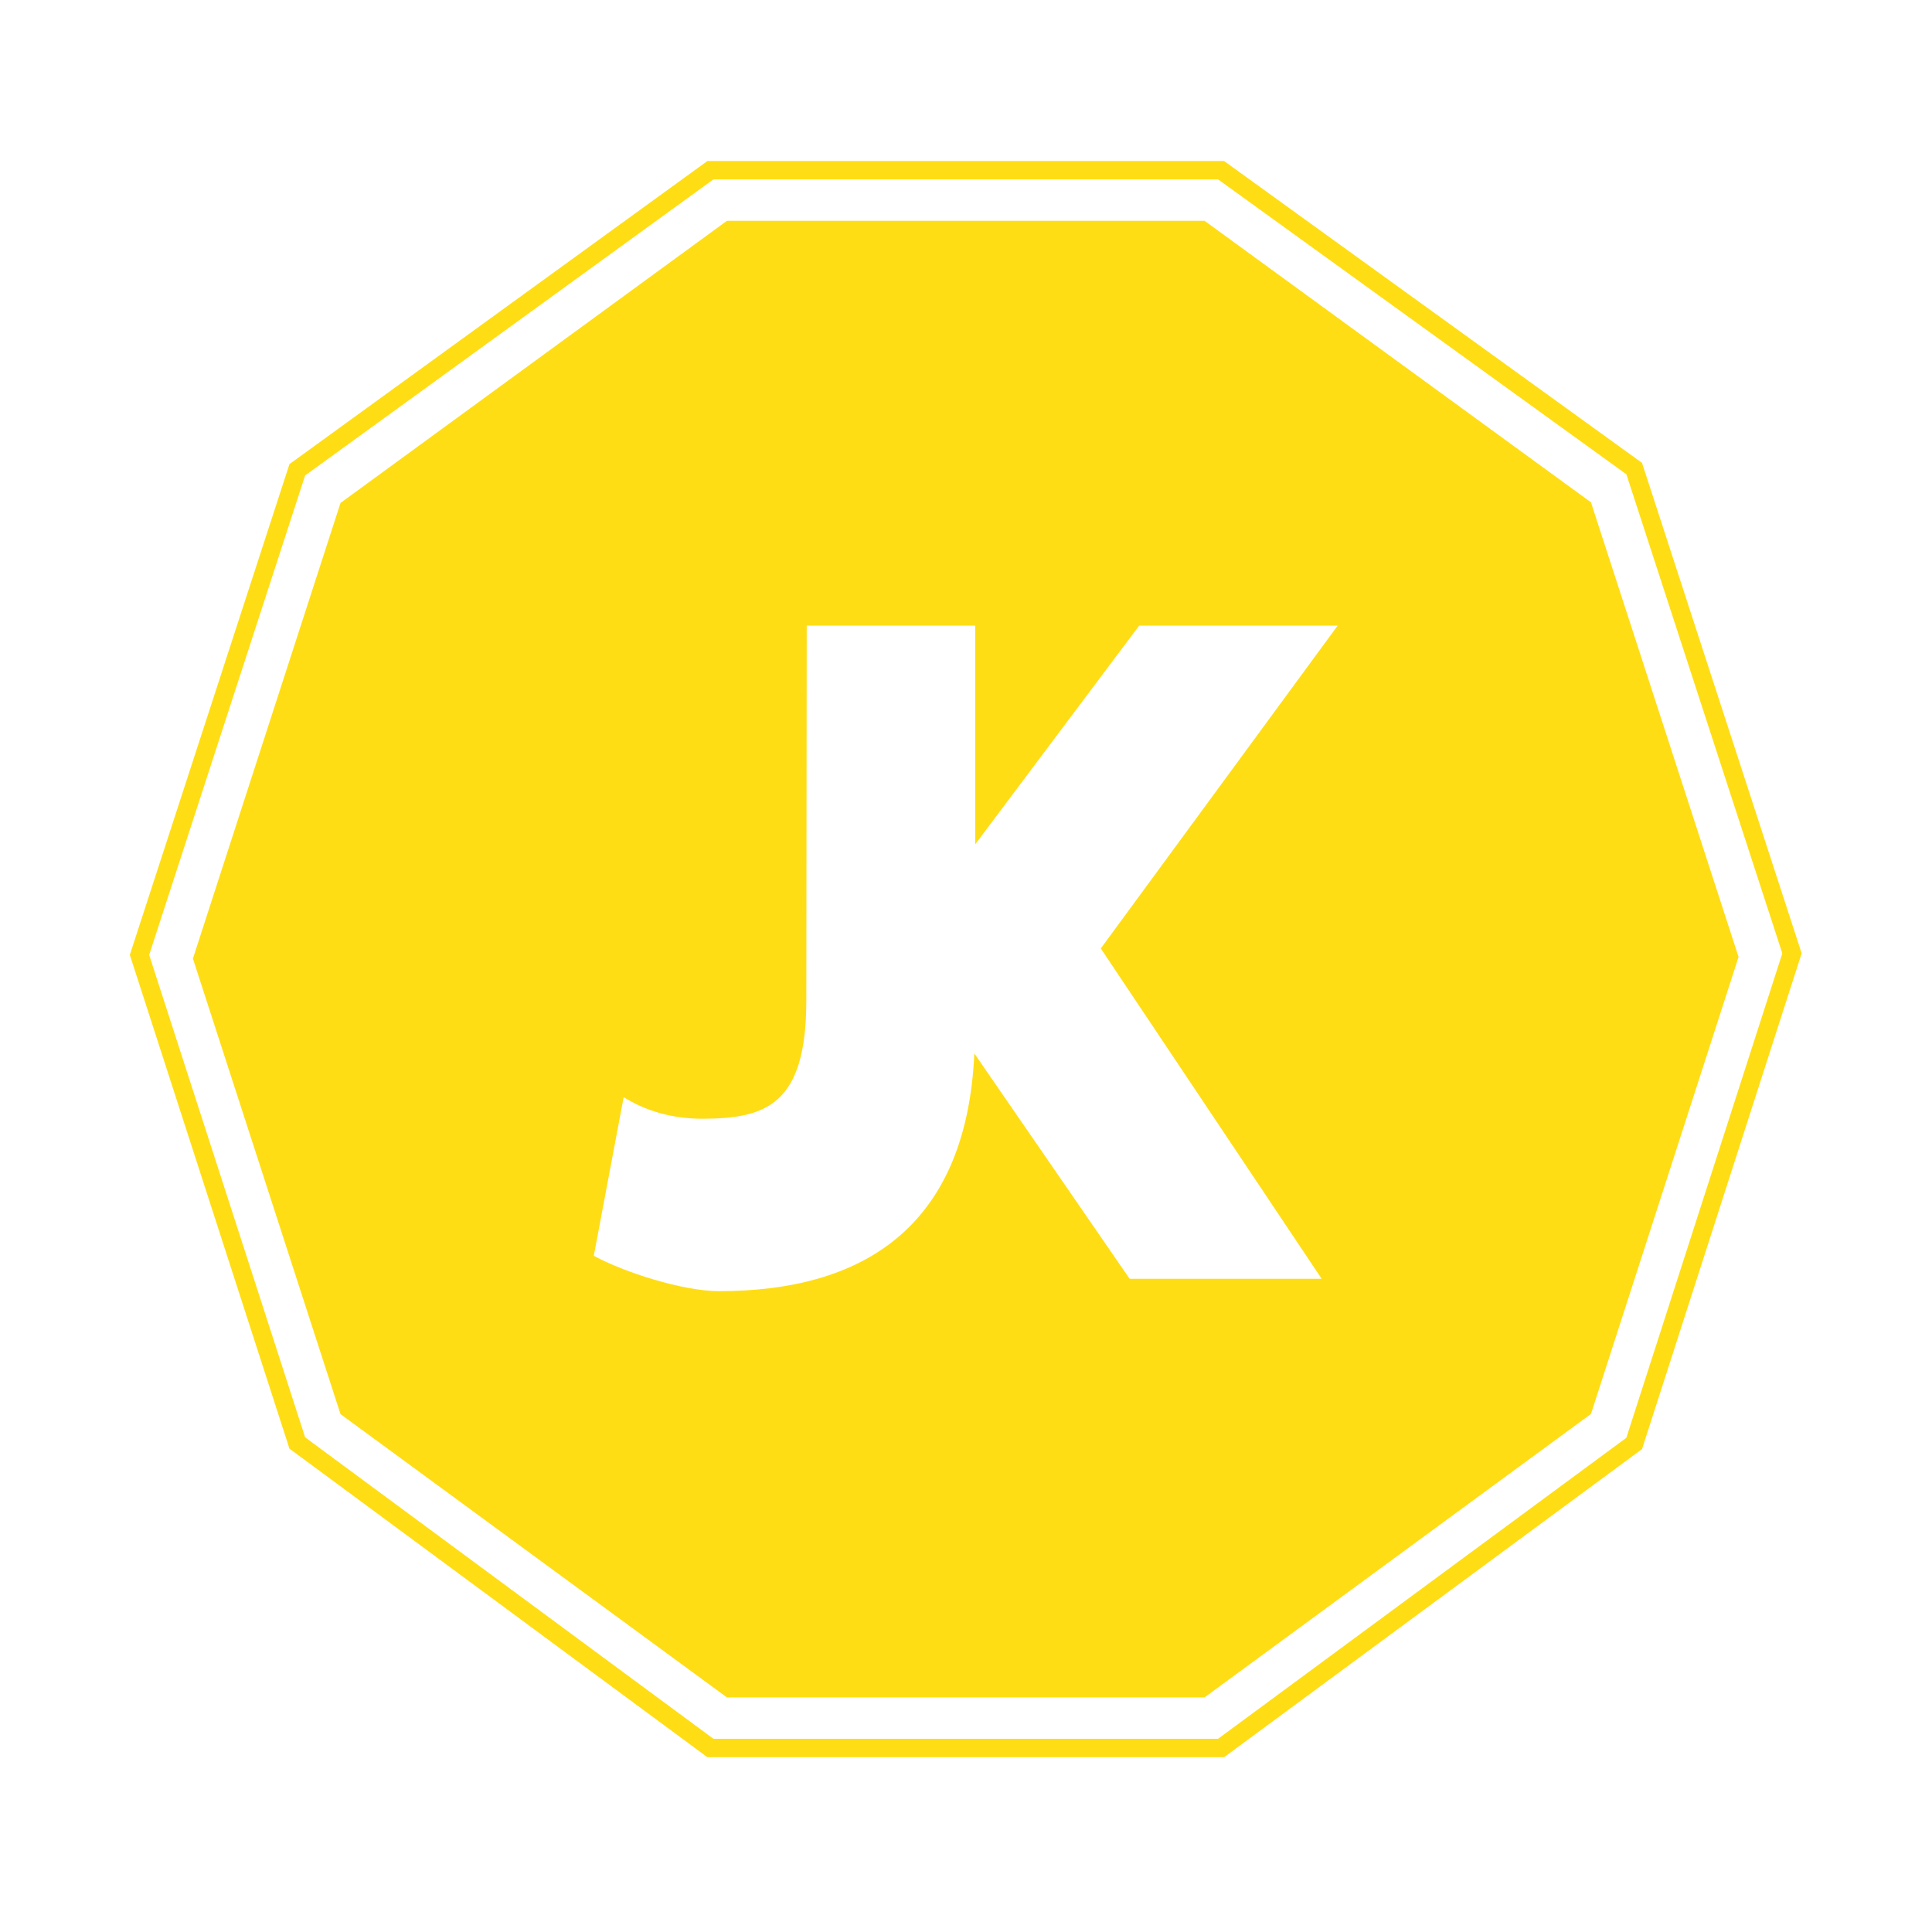 <?xml version="1.0" encoding="utf-8"?>
<!-- Generator: Adobe Illustrator 15.0.0, SVG Export Plug-In . SVG Version: 6.00 Build 0)  -->
<!DOCTYPE svg PUBLIC "-//W3C//DTD SVG 1.1//EN" "http://www.w3.org/Graphics/SVG/1.1/DTD/svg11.dtd">
<svg version="1.1" xmlns="http://www.w3.org/2000/svg" xmlns:xlink="http://www.w3.org/1999/xlink" x="0px" y="0px" width="420px"
	 height="420px" viewBox="0 0 420 420" enable-background="new 0 0 420 420" xml:space="preserve">
<g id="Surround__x23_1" display="none">
	<polygon display="inline" fill="#FFDD14" points="158.028,369 74.025,307.418 41.939,208.39 74.025,109.335 158.028,48 261.859,48 
		345.862,109.198 377.948,208.03 345.862,307.376 261.859,369 	"/>
	<polygon display="inline" fill="none" stroke="#FFDD14" stroke-width="4" stroke-miterlimit="10" points="154.438,380 
		64.629,313.693 30.325,207.585 64.629,102.129 154.438,37 265.45,37 355.26,101.865 389.563,207.25 355.26,313.79 265.45,380 	"/>
</g>
<g id="Surround__x23_2" display="none">
	<polygon fill="#FFDD14" points="179.654,352 124.313,327.617 83.777,282.728 65.057,225.179 71.39,164.963 101.679,112.516 
		150.688,76.916 209.944,64.326 269.199,76.923 318.209,112.531 348.497,164.995 354.831,225.242 336.11,282.856 295.575,327.617 
		240.232,352 	"/>
	<polygon fill="none" stroke="#FFDD14" stroke-width="5" stroke-miterlimit="10" points="176.99,366.5 116.78,338.592 
		72.678,289.062 52.312,226.106 59.201,160.42 92.155,103.274 145.476,64.499 209.944,50.779 274.412,64.474 327.732,103.208 
		360.688,160.285 367.576,225.83 347.209,288.513 303.108,338.592 242.897,366.5 	"/>
	<polygon display="inline" fill="#FFDD14" points="169.208,366 95.264,322.736 52,248.792 52,164.969 95.264,92.645 169.208,51 
		253.032,51 325.355,92.645 367,164.969 367,248.792 325.355,322.736 253.032,366 	"/>
	<polygon display="inline" fill="none" stroke="#FFDD14" stroke-width="3" stroke-miterlimit="10" points="165.115,383.5 
		82.909,335.092 34.5,252.885 34.5,160.547 82.909,81.625 165.115,36.5 257.454,36.5 336.375,81.625 381.5,160.547 381.5,252.885 
		336.375,335.092 257.454,383.5 	"/>
</g>
<g id="Final">
	<path fill="#FFDD14" d="M345.862,109.198L261.859,48H158.028l-84.002,61.335L41.939,208.39l32.086,99.028L158.028,369h103.832
		l84.003-61.624l32.086-99.346L345.862,109.198z M287.323,278h-41.752l-33.757-48.988c-1.748,38.207-24.695,51.676-55.502,51.676
		c-7.859,0-20.676-4.116-27.226-7.688l6.493-34.495c4.585,2.916,10.474,4.696,17.021,4.696c13.962,0,22.686-3.037,22.686-25.72
		L175.375,136H212v47.549L247.651,136h43.15l-51.499,70.186L287.323,278z"/>
	<polygon fill="none" stroke="#FFDD14" stroke-width="4" stroke-miterlimit="10" points="154.438,380 64.629,313.693 
		30.325,207.585 64.629,102.129 154.438,37 265.45,37 355.26,101.865 389.563,207.25 355.26,313.79 265.45,380 	"/>
</g>
</svg>
